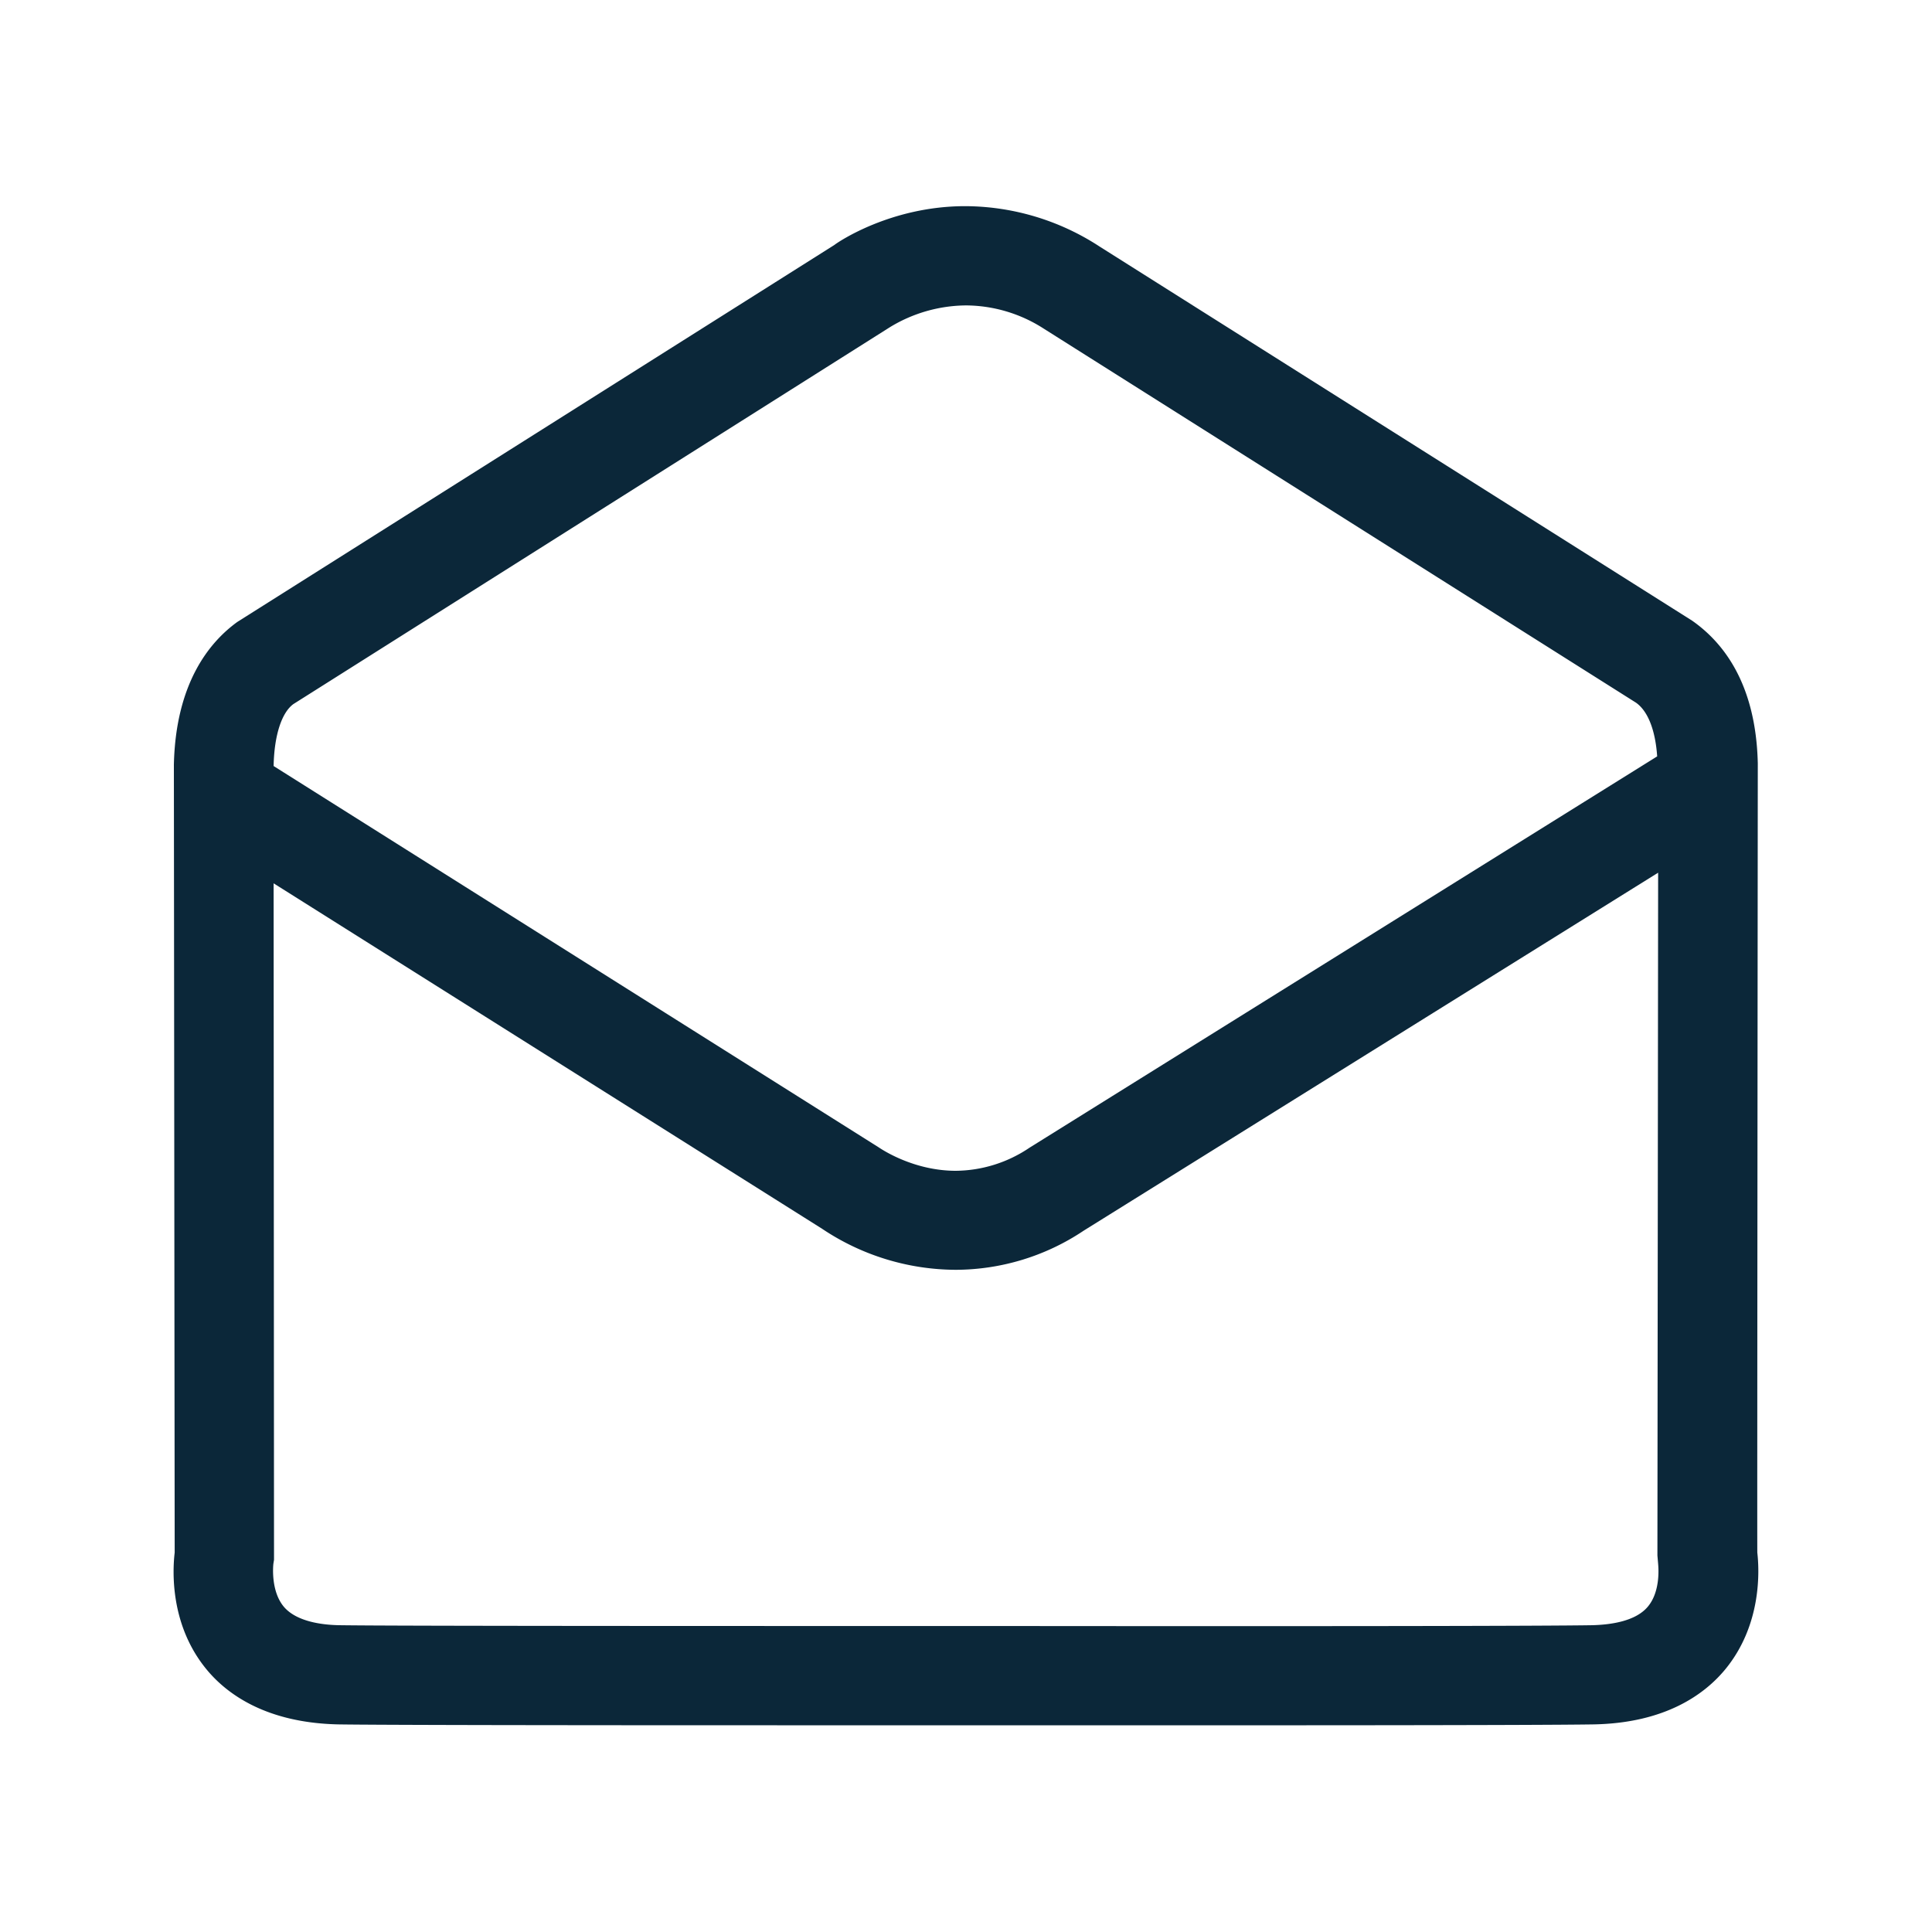 <svg xmlns="http://www.w3.org/2000/svg" width="24" height="24" fill="none"><path fill="#0B2739" d="M21.02 7.71c.376.263.793.77.816 1.773 0 0-.009 9.8-.006 9.804.025.218.059.899-.403 1.456-.25.3-.734.661-1.628.678-.745.012-4.333.012-6.521.011H9.654c-2.633 0-4.95-.003-5.454-.011-.896-.02-1.381-.378-1.63-.678-.463-.557-.426-1.238-.4-1.456l-.01-9.788c.023-1.016.443-1.523.788-1.773l7.417-4.683c.042-.034.698-.482 1.625-.482a3.07 3.07 0 0 1 1.67.502zm-9.966-3.645L3.645 8.746c-.143.104-.238.38-.246.767v.003l7.512 4.734.002.001c.044.03.438.293.96.293.327-.003.646-.103.918-.288l7.795-4.86c-.022-.32-.112-.56-.263-.667l-7.358-4.647a1.8 1.8 0 0 0-.961-.288 1.84 1.84 0 0 0-.95.271m8.723 16.124c.232-.006.543-.048.695-.233.161-.194.128-.502.126-.528v-.001l-.009-.104.009-8.482-7.138 4.448a2.87 2.87 0 0 1-1.588.485 3 3 0 0 1-1.66-.51l-6.813-4.291.005 8.403-.008.05s-.04.334.132.536c.154.179.462.224.694.227.664.01 4.577.01 8.157.01h.042c4.084.004 6.765 0 7.356-.01"/></svg>